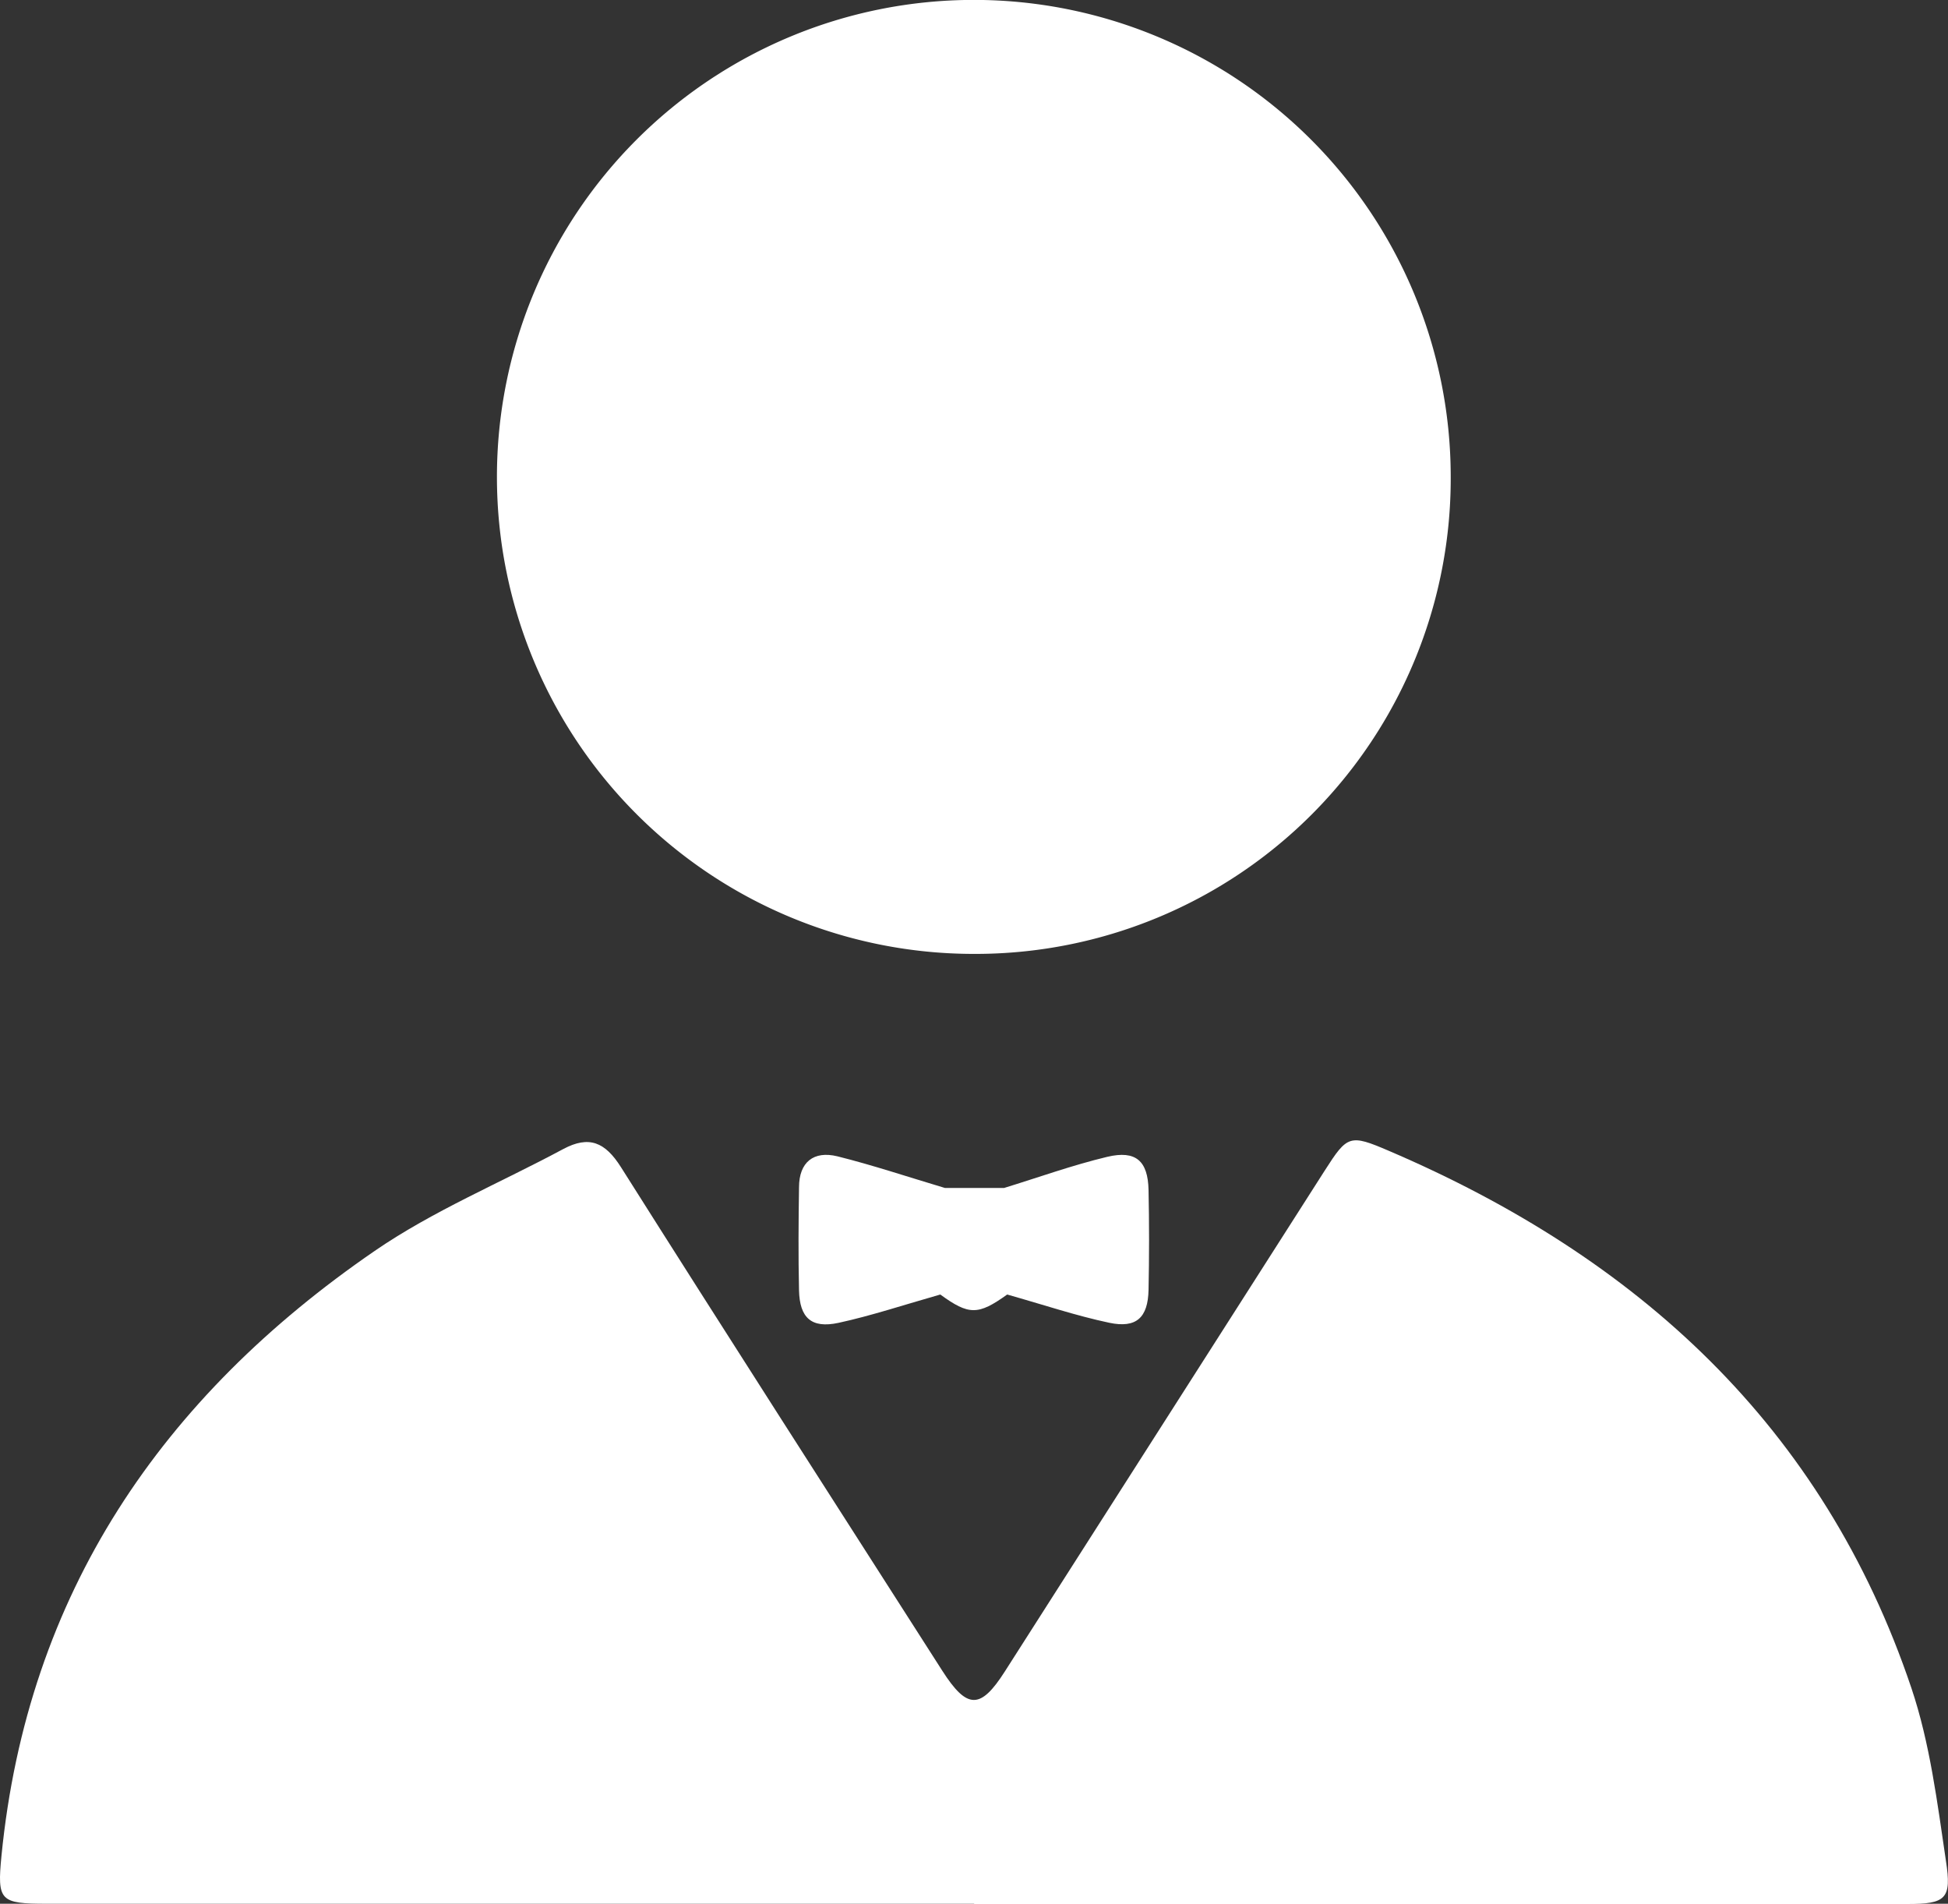 <svg xmlns="http://www.w3.org/2000/svg" viewBox="0 0 225.44 220.27"><rect x="0" y="0" width="225.44" height="220.27" fill="#333333" stroke="none"/><defs><style>.cls-1{fill:#fff;}</style></defs><title>Asset 14</title><g id="Layer_2" data-name="Layer 2"><g id="Layer_3" data-name="Layer 3"><path class="cls-1" d="M112.75,220.27H5.43c-5.43,0-5.77-.32-5.26-5.54,3-30.36,18.58-53.1,43.2-70,6.77-4.65,14.53-7.87,21.81-11.78,3-1.6,4.85-.8,6.68,2.09,12.31,19.48,24.77,38.86,37.19,58.27,2.87,4.48,4.42,4.5,7.23.1l37.05-58c2.6-4.06,2.87-4.2,7.39-2.26,28.79,12.32,50.28,31.87,60.48,62.15,2.15,6.38,3,13.25,4,20,.69,4.41,0,5-4.47,5h-108Z"/><path class="cls-1" d="M112.74,110.37a55.19,55.19,0,1,1,55.15-55.3A55,55,0,0,1,112.74,110.37Z"/><path class="cls-1" d="M109.35,137.45h6.86c4-1.23,7.91-2.64,11.93-3.6,3.32-.79,4.71.48,4.78,3.84q.12,5.78,0,11.56c-.07,3.2-1.4,4.46-4.54,3.8-3.84-.81-7.57-2.07-11.82-3.27-3.36,2.41-4.43,2.41-7.74,0-4.22,1.2-8,2.46-11.79,3.28-3.13.67-4.49-.58-4.56-3.77-.09-4-.06-7.94,0-11.91,0-2.92,1.7-4.26,4.44-3.59C101,134.81,105.06,136.17,109.35,137.45Z"/></g></g></svg>